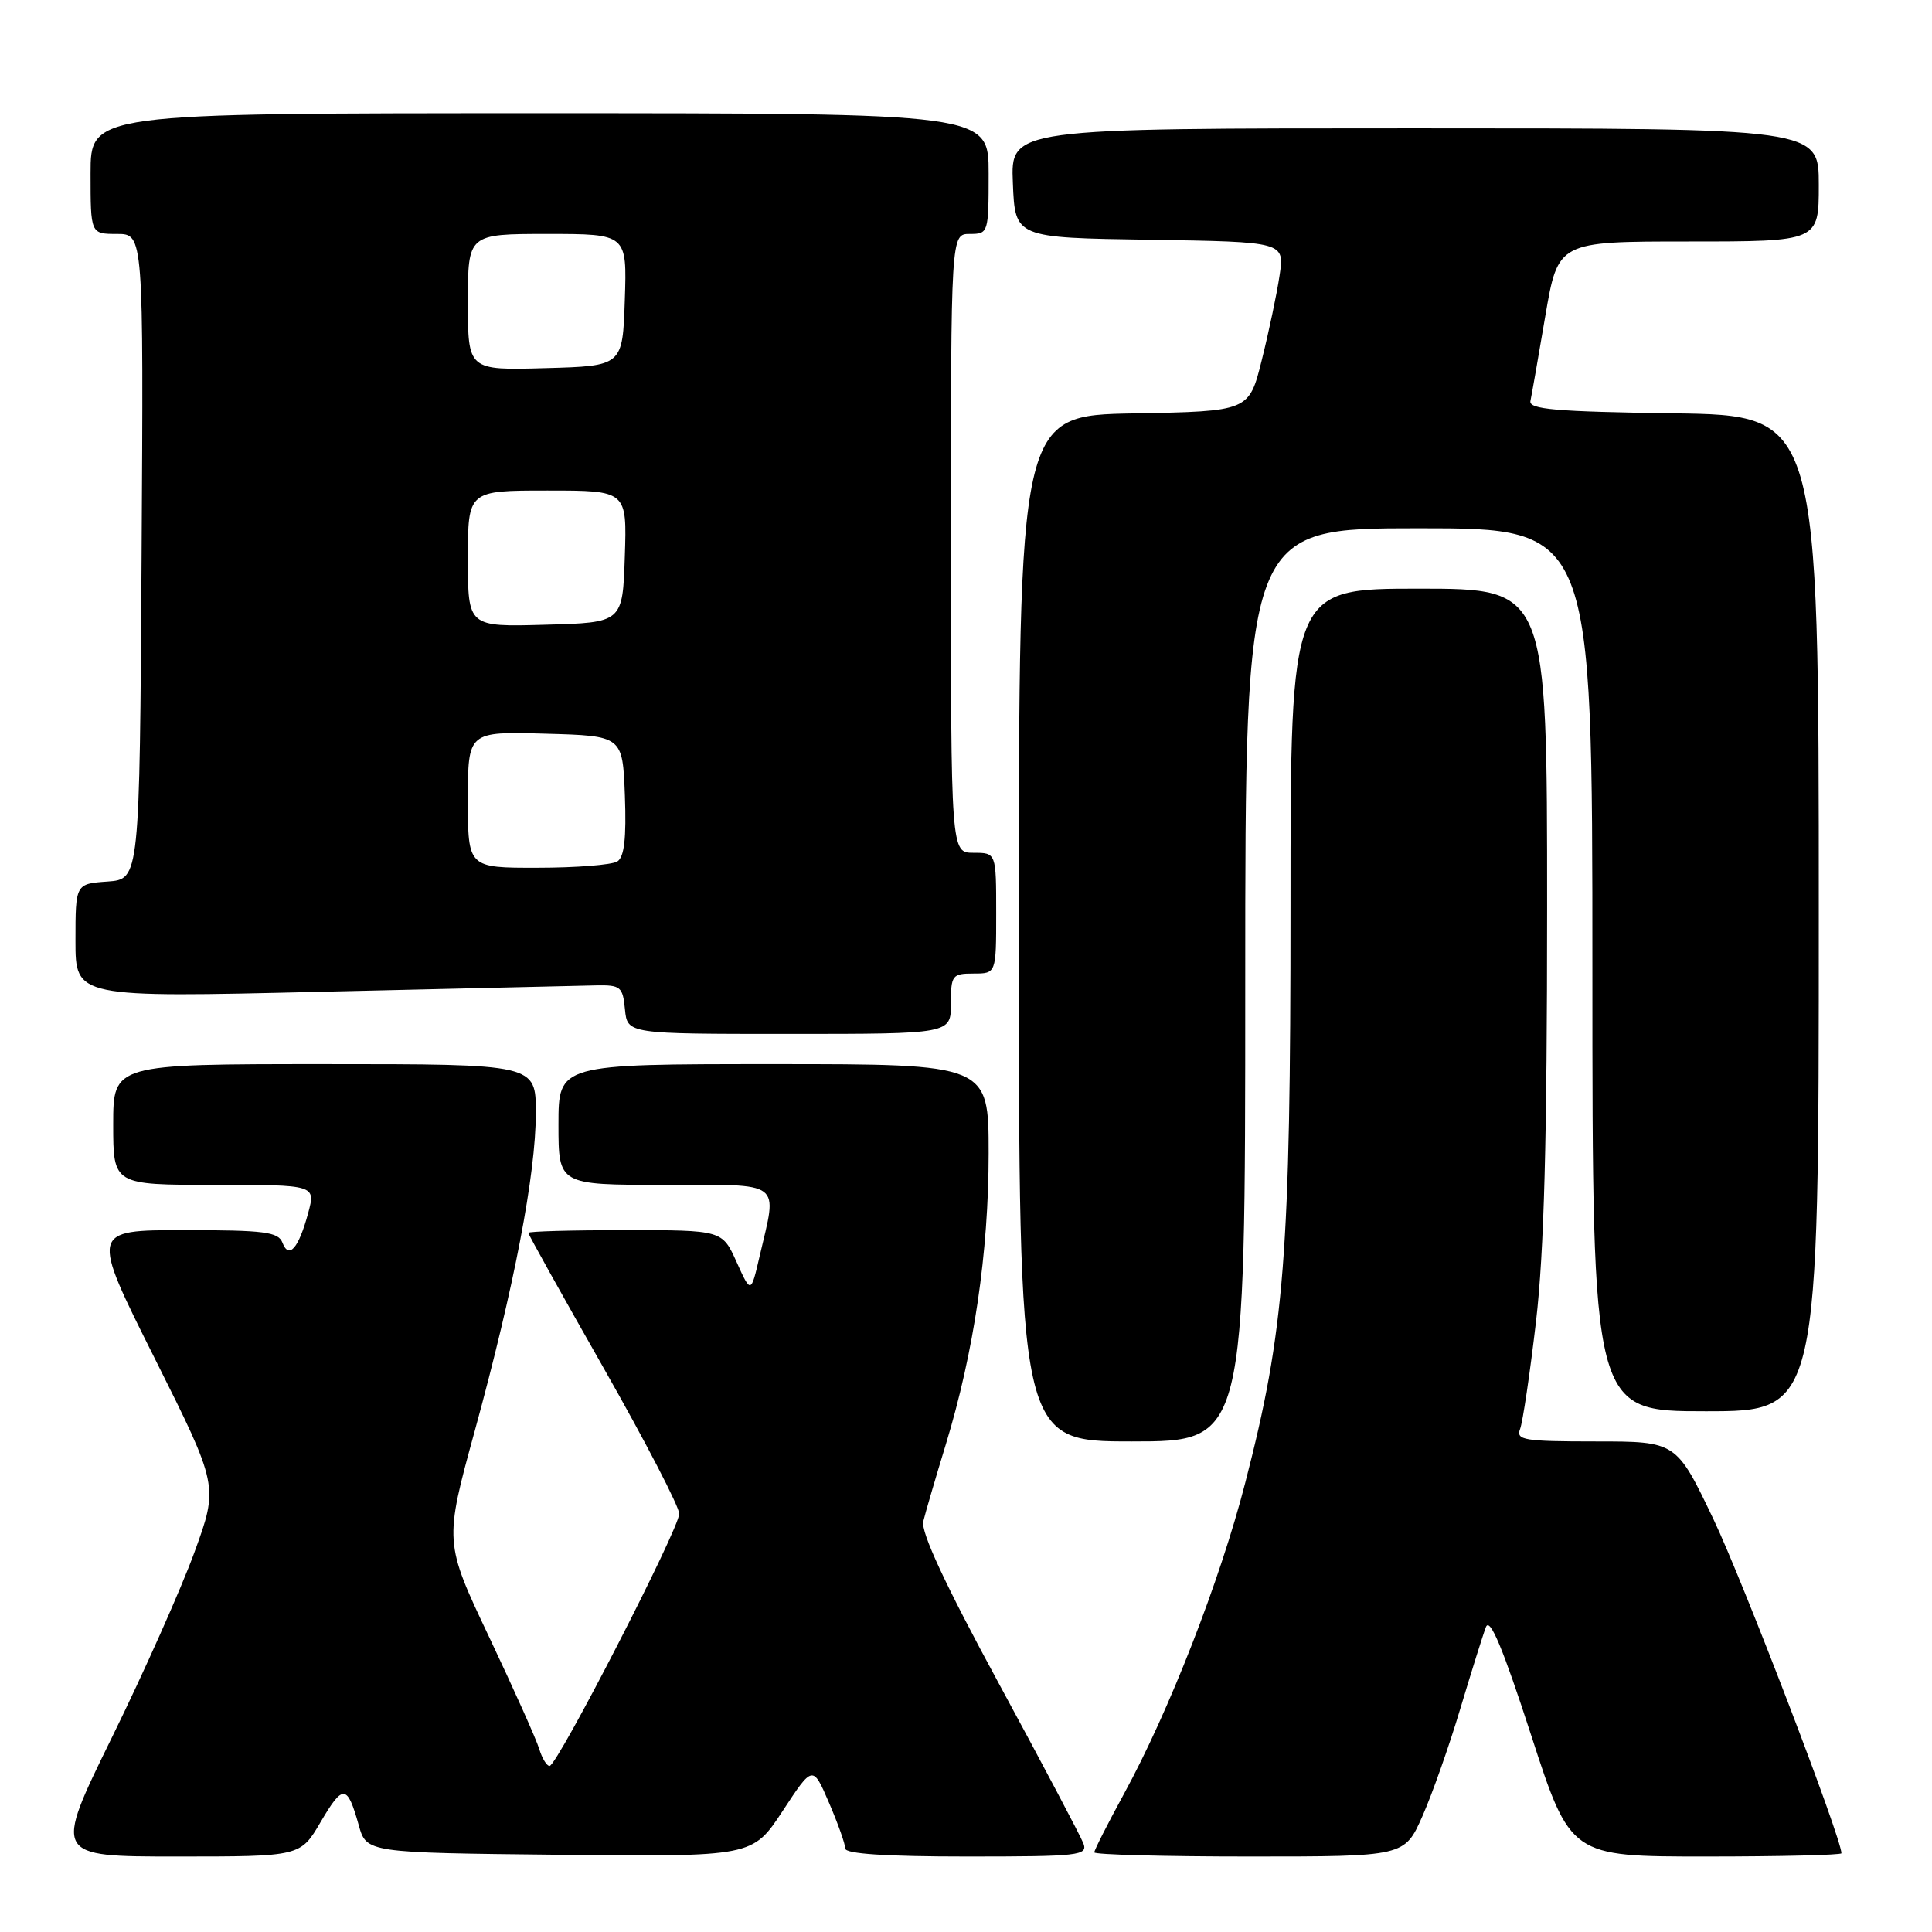 <?xml version="1.0" encoding="UTF-8" standalone="no"?>
<!DOCTYPE svg PUBLIC "-//W3C//DTD SVG 1.1//EN" "http://www.w3.org/Graphics/SVG/1.1/DTD/svg11.dtd" >
<svg xmlns="http://www.w3.org/2000/svg" xmlns:xlink="http://www.w3.org/1999/xlink" version="1.1" viewBox="0 0 256 256">
 <g >
 <path fill="currentColor"
d=" M 42.49 241.42 C 45.45 236.38 46.01 236.43 47.53 241.83 C 48.56 245.50 48.56 245.50 74.14 245.77 C 99.72 246.03 99.72 246.03 103.71 239.96 C 107.70 233.88 107.70 233.88 109.85 238.88 C 111.03 241.62 112.00 244.35 112.00 244.94 C 112.00 245.64 117.38 246.00 128.11 246.00 C 143.03 246.00 144.17 245.87 143.55 244.25 C 143.18 243.29 138.15 233.76 132.36 223.09 C 125.25 209.99 122.00 203.00 122.34 201.59 C 122.62 200.44 123.96 195.86 125.32 191.41 C 129.05 179.18 131.00 165.96 131.00 152.82 C 131.00 141.00 131.00 141.00 102.50 141.00 C 74.00 141.00 74.00 141.00 74.00 149.00 C 74.00 157.00 74.00 157.00 88.00 157.00 C 103.95 157.00 103.02 156.30 100.65 166.47 C 99.50 171.43 99.50 171.43 97.60 167.22 C 95.70 163.00 95.70 163.00 82.85 163.00 C 75.78 163.00 70.00 163.16 70.00 163.36 C 70.00 163.56 74.50 171.63 80.00 181.30 C 85.50 190.97 90.00 199.65 90.00 200.58 C 90.00 202.56 73.84 233.99 72.82 234.00 C 72.44 234.00 71.83 232.99 71.45 231.75 C 71.08 230.51 68.09 223.84 64.82 216.93 C 58.86 204.35 58.86 204.35 62.92 189.56 C 68.12 170.57 71.00 155.59 71.00 147.45 C 71.00 141.00 71.00 141.00 43.00 141.00 C 15.00 141.00 15.00 141.00 15.00 149.00 C 15.00 157.00 15.00 157.00 28.42 157.00 C 41.84 157.00 41.84 157.00 40.83 160.75 C 39.57 165.41 38.28 166.89 37.43 164.67 C 36.88 163.23 35.04 163.00 24.39 163.00 C 11.99 163.00 11.99 163.00 20.48 179.95 C 28.96 196.90 28.96 196.90 25.76 205.69 C 24.00 210.52 19.08 221.57 14.82 230.24 C 7.09 246.00 7.09 246.00 23.45 246.00 C 39.81 246.00 39.81 246.00 42.49 241.42 Z  M 188.48 240.65 C 189.78 237.71 192.04 231.30 193.50 226.40 C 194.97 221.51 196.49 216.64 196.89 215.60 C 197.41 214.25 199.13 218.36 202.86 229.85 C 208.10 246.00 208.10 246.00 226.05 246.00 C 235.92 246.00 244.00 245.80 244.00 245.57 C 244.00 243.56 230.91 209.40 227.04 201.30 C 222.12 191.00 222.12 191.00 211.45 191.00 C 201.94 191.00 200.85 190.82 201.42 189.35 C 201.77 188.44 202.72 182.03 203.53 175.10 C 204.60 165.91 205.00 151.11 205.00 120.26 C 205.00 78.00 205.00 78.00 188.00 78.00 C 171.00 78.00 171.00 78.00 171.00 119.95 C 171.00 166.37 170.23 176.23 164.99 196.52 C 161.67 209.43 154.90 226.78 148.93 237.70 C 146.77 241.66 145.00 245.15 145.00 245.45 C 145.00 245.75 154.25 246.00 165.56 246.00 C 186.11 246.00 186.11 246.00 188.48 240.65 Z  M 165.00 130.50 C 165.00 70.00 165.00 70.00 188.00 70.00 C 211.00 70.00 211.00 70.00 211.00 128.50 C 211.00 187.00 211.00 187.00 226.00 187.00 C 241.00 187.00 241.00 187.00 241.00 121.02 C 241.00 55.04 241.00 55.04 221.75 54.77 C 206.11 54.55 202.55 54.24 202.79 53.13 C 202.95 52.38 203.84 47.32 204.76 41.88 C 206.45 32.00 206.45 32.00 223.73 32.00 C 241.00 32.00 241.00 32.00 241.00 24.50 C 241.00 17.00 241.00 17.00 187.46 17.00 C 133.91 17.00 133.91 17.00 134.21 24.25 C 134.50 31.50 134.50 31.50 152.36 31.77 C 170.22 32.05 170.22 32.05 169.55 36.50 C 169.19 38.95 168.12 44.00 167.19 47.72 C 165.50 54.50 165.50 54.50 150.25 54.78 C 135.00 55.05 135.00 55.05 135.00 123.03 C 135.00 191.00 135.00 191.00 150.00 191.00 C 165.00 191.00 165.00 191.00 165.00 130.50 Z  M 126.00 133.00 C 126.00 129.22 126.17 129.00 129.00 129.00 C 132.00 129.00 132.00 129.00 132.00 121.00 C 132.00 113.00 132.00 113.00 129.00 113.00 C 126.00 113.00 126.00 113.00 126.00 72.00 C 126.00 31.00 126.00 31.00 128.50 31.00 C 130.96 31.00 131.00 30.87 131.00 23.00 C 131.00 15.00 131.00 15.00 71.50 15.00 C 12.00 15.00 12.00 15.00 12.00 23.00 C 12.00 31.00 12.00 31.00 15.51 31.00 C 19.02 31.00 19.02 31.00 18.76 73.75 C 18.50 116.50 18.50 116.50 14.25 116.81 C 10.00 117.11 10.00 117.11 10.00 124.65 C 10.00 132.19 10.00 132.19 42.75 131.41 C 60.76 130.99 77.08 130.61 79.00 130.57 C 82.24 130.51 82.52 130.75 82.81 133.75 C 83.13 137.00 83.13 137.00 104.56 137.00 C 126.00 137.00 126.00 137.00 126.00 133.00 Z  M 62.00 105.97 C 62.00 96.93 62.00 96.93 72.25 97.22 C 82.50 97.50 82.50 97.50 82.80 105.41 C 83.01 111.07 82.72 113.56 81.80 114.15 C 81.08 114.60 76.34 114.98 71.25 114.98 C 62.00 115.00 62.00 115.00 62.00 105.97 Z  M 62.00 74.03 C 62.00 65.00 62.00 65.00 72.54 65.00 C 83.08 65.00 83.08 65.00 82.79 73.75 C 82.50 82.50 82.50 82.50 72.25 82.78 C 62.00 83.07 62.00 83.07 62.00 74.03 Z  M 62.00 40.03 C 62.00 31.00 62.00 31.00 72.54 31.00 C 83.08 31.00 83.08 31.00 82.79 39.75 C 82.50 48.50 82.50 48.50 72.25 48.78 C 62.00 49.07 62.00 49.07 62.00 40.03 Z "/>
</g>
</svg>